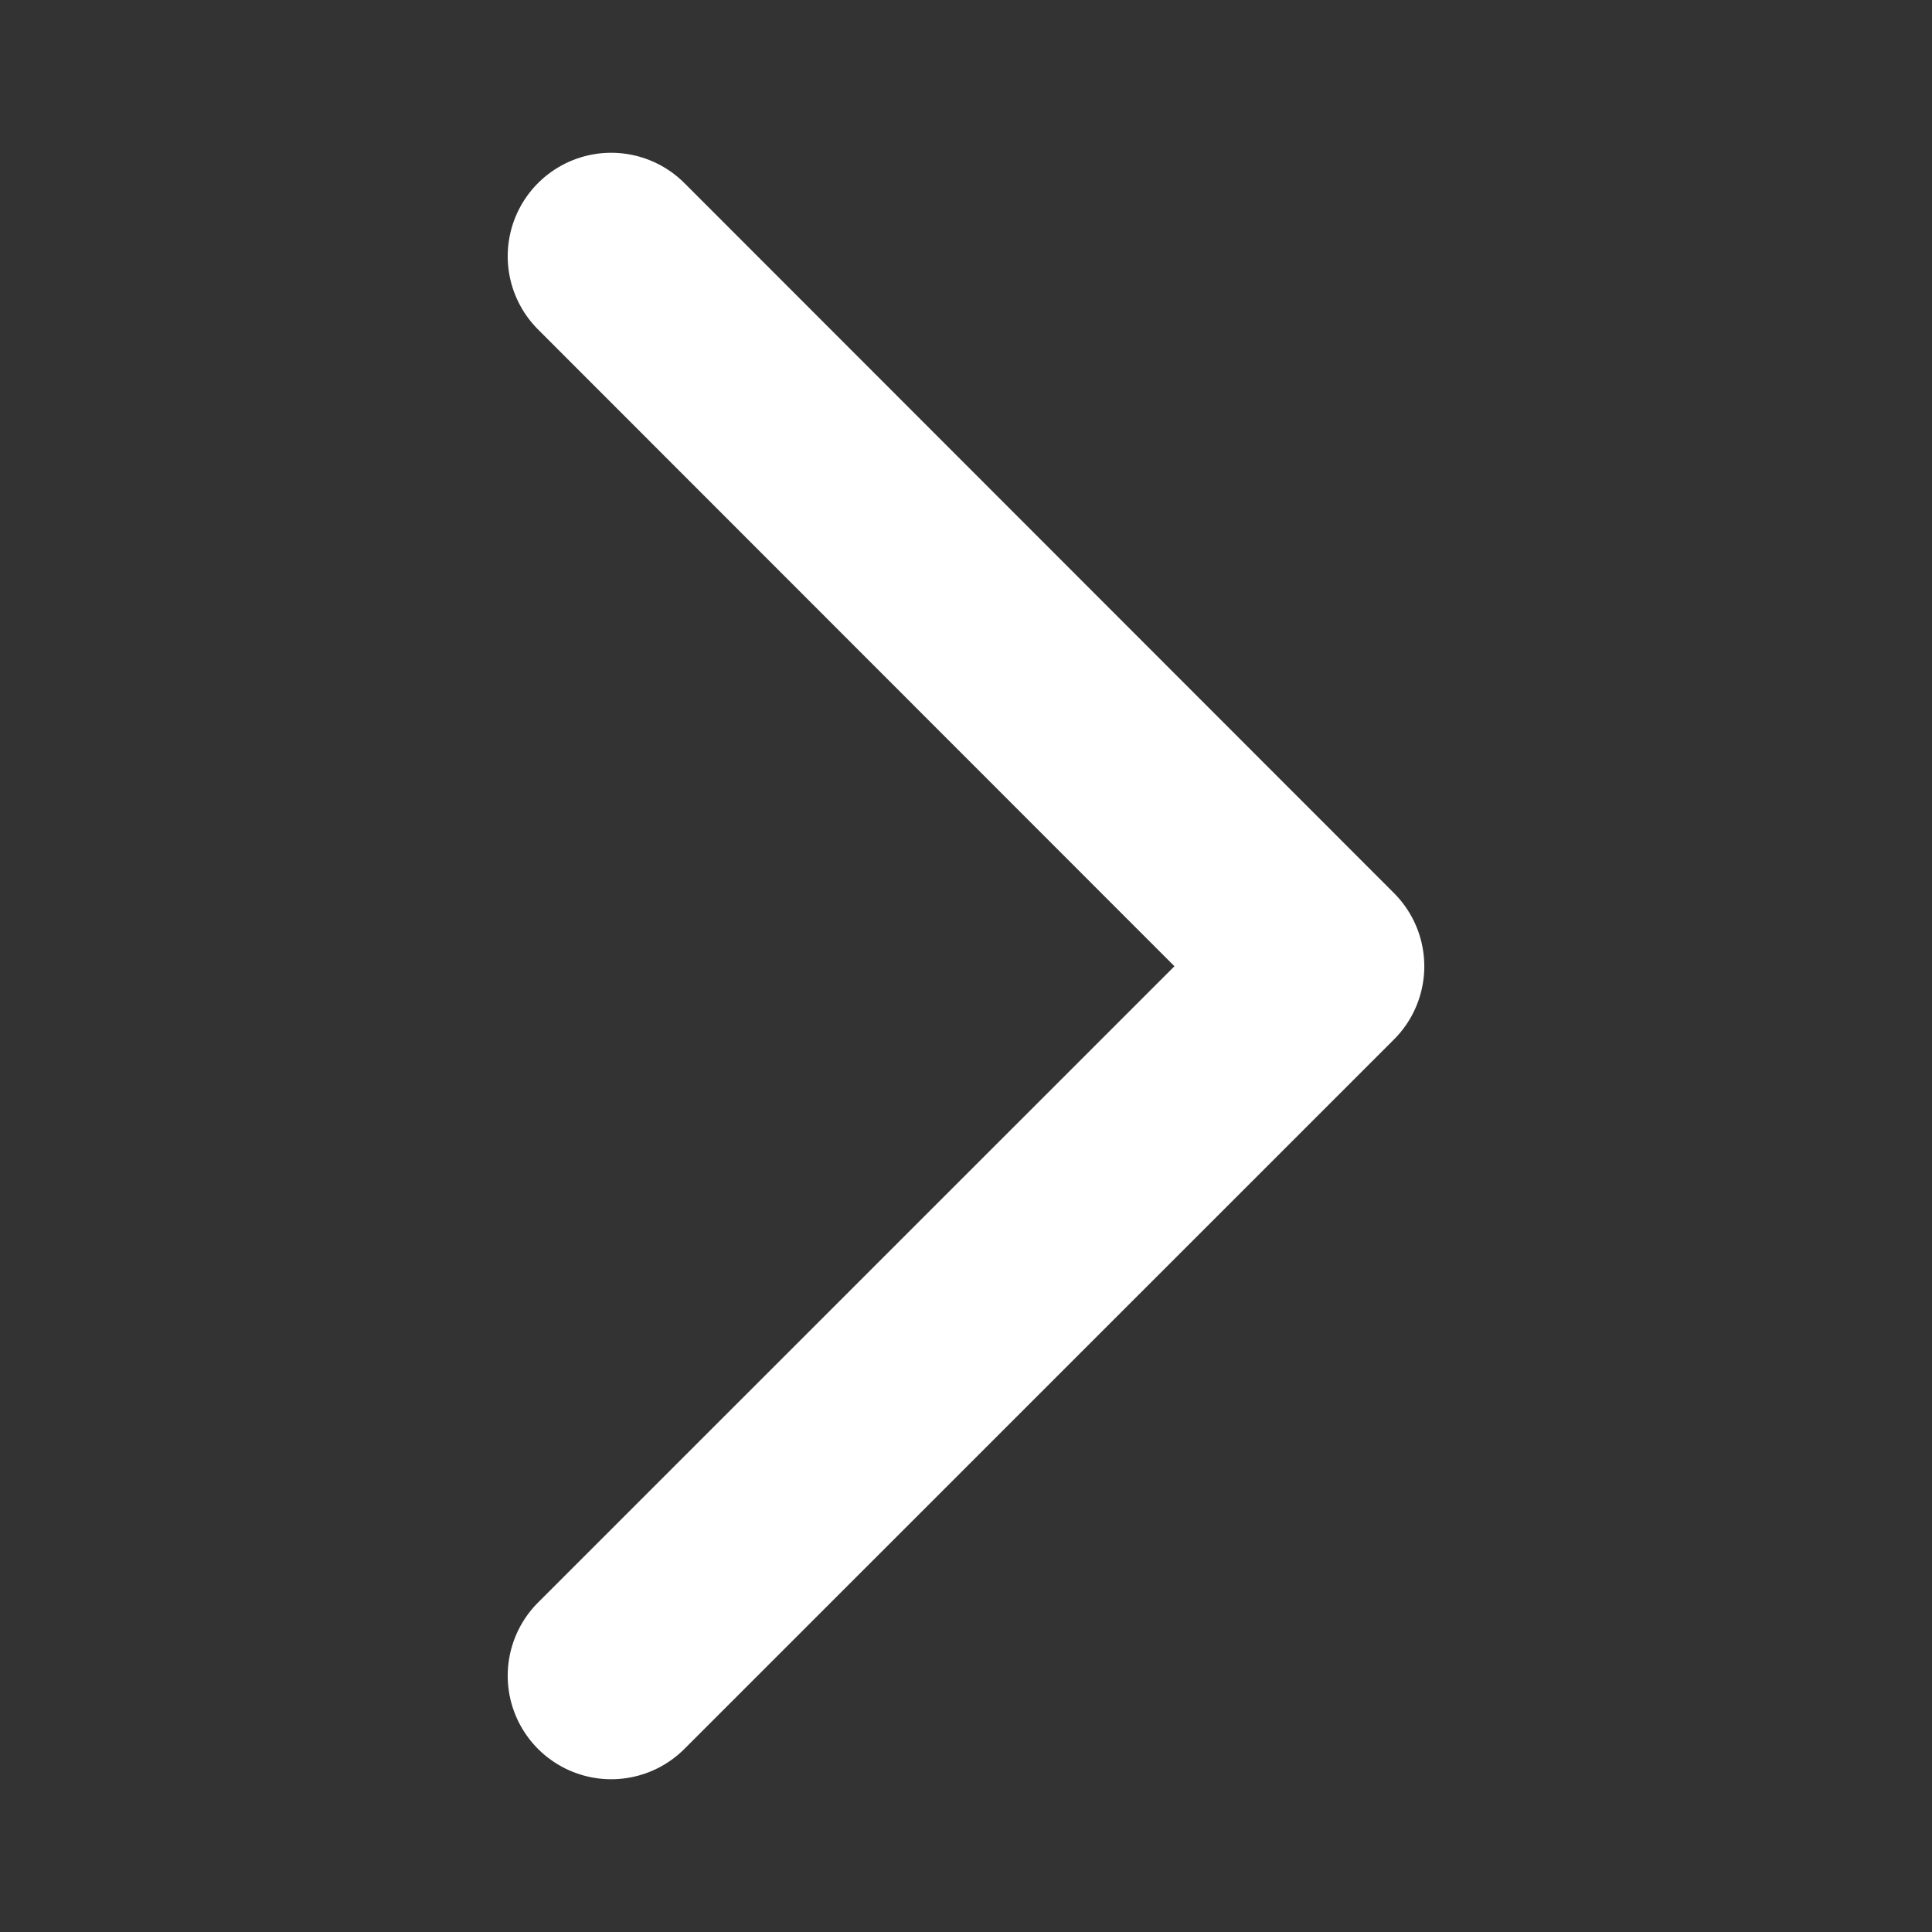 <?xml version="1.0" encoding="UTF-8"?>
<svg width="14px" height="14px" viewBox="0 0 14 14" version="1.1" xmlns="http://www.w3.org/2000/svg" xmlns:xlink="http://www.w3.org/1999/xlink">
    <rect x="0" y="0" width="14" height="14" fill="#333333" stroke="none"/>
    <!-- Generator: Sketch 60.1 (88133) - https://sketch.com -->
    <title>bullet-list-white</title>
    <desc>Created with Sketch.</desc>
    <g id="bullet-list-white" stroke="none" stroke-width="1" fill="none" fill-rule="evenodd" stroke-linecap="round" stroke-linejoin="round">
        <g id="icons/bullet/black-copy-7" transform="translate(4, 1)" stroke="#FFFFFF" stroke-width="1.5">
            <polyline id="Path-2" transform="translate(3, 6) rotate(270) translate(-3, -6) " points="-2.143 3.429 2.998 8.571 8.143 3.429"></polyline>
        </g>
    </g>
</svg>